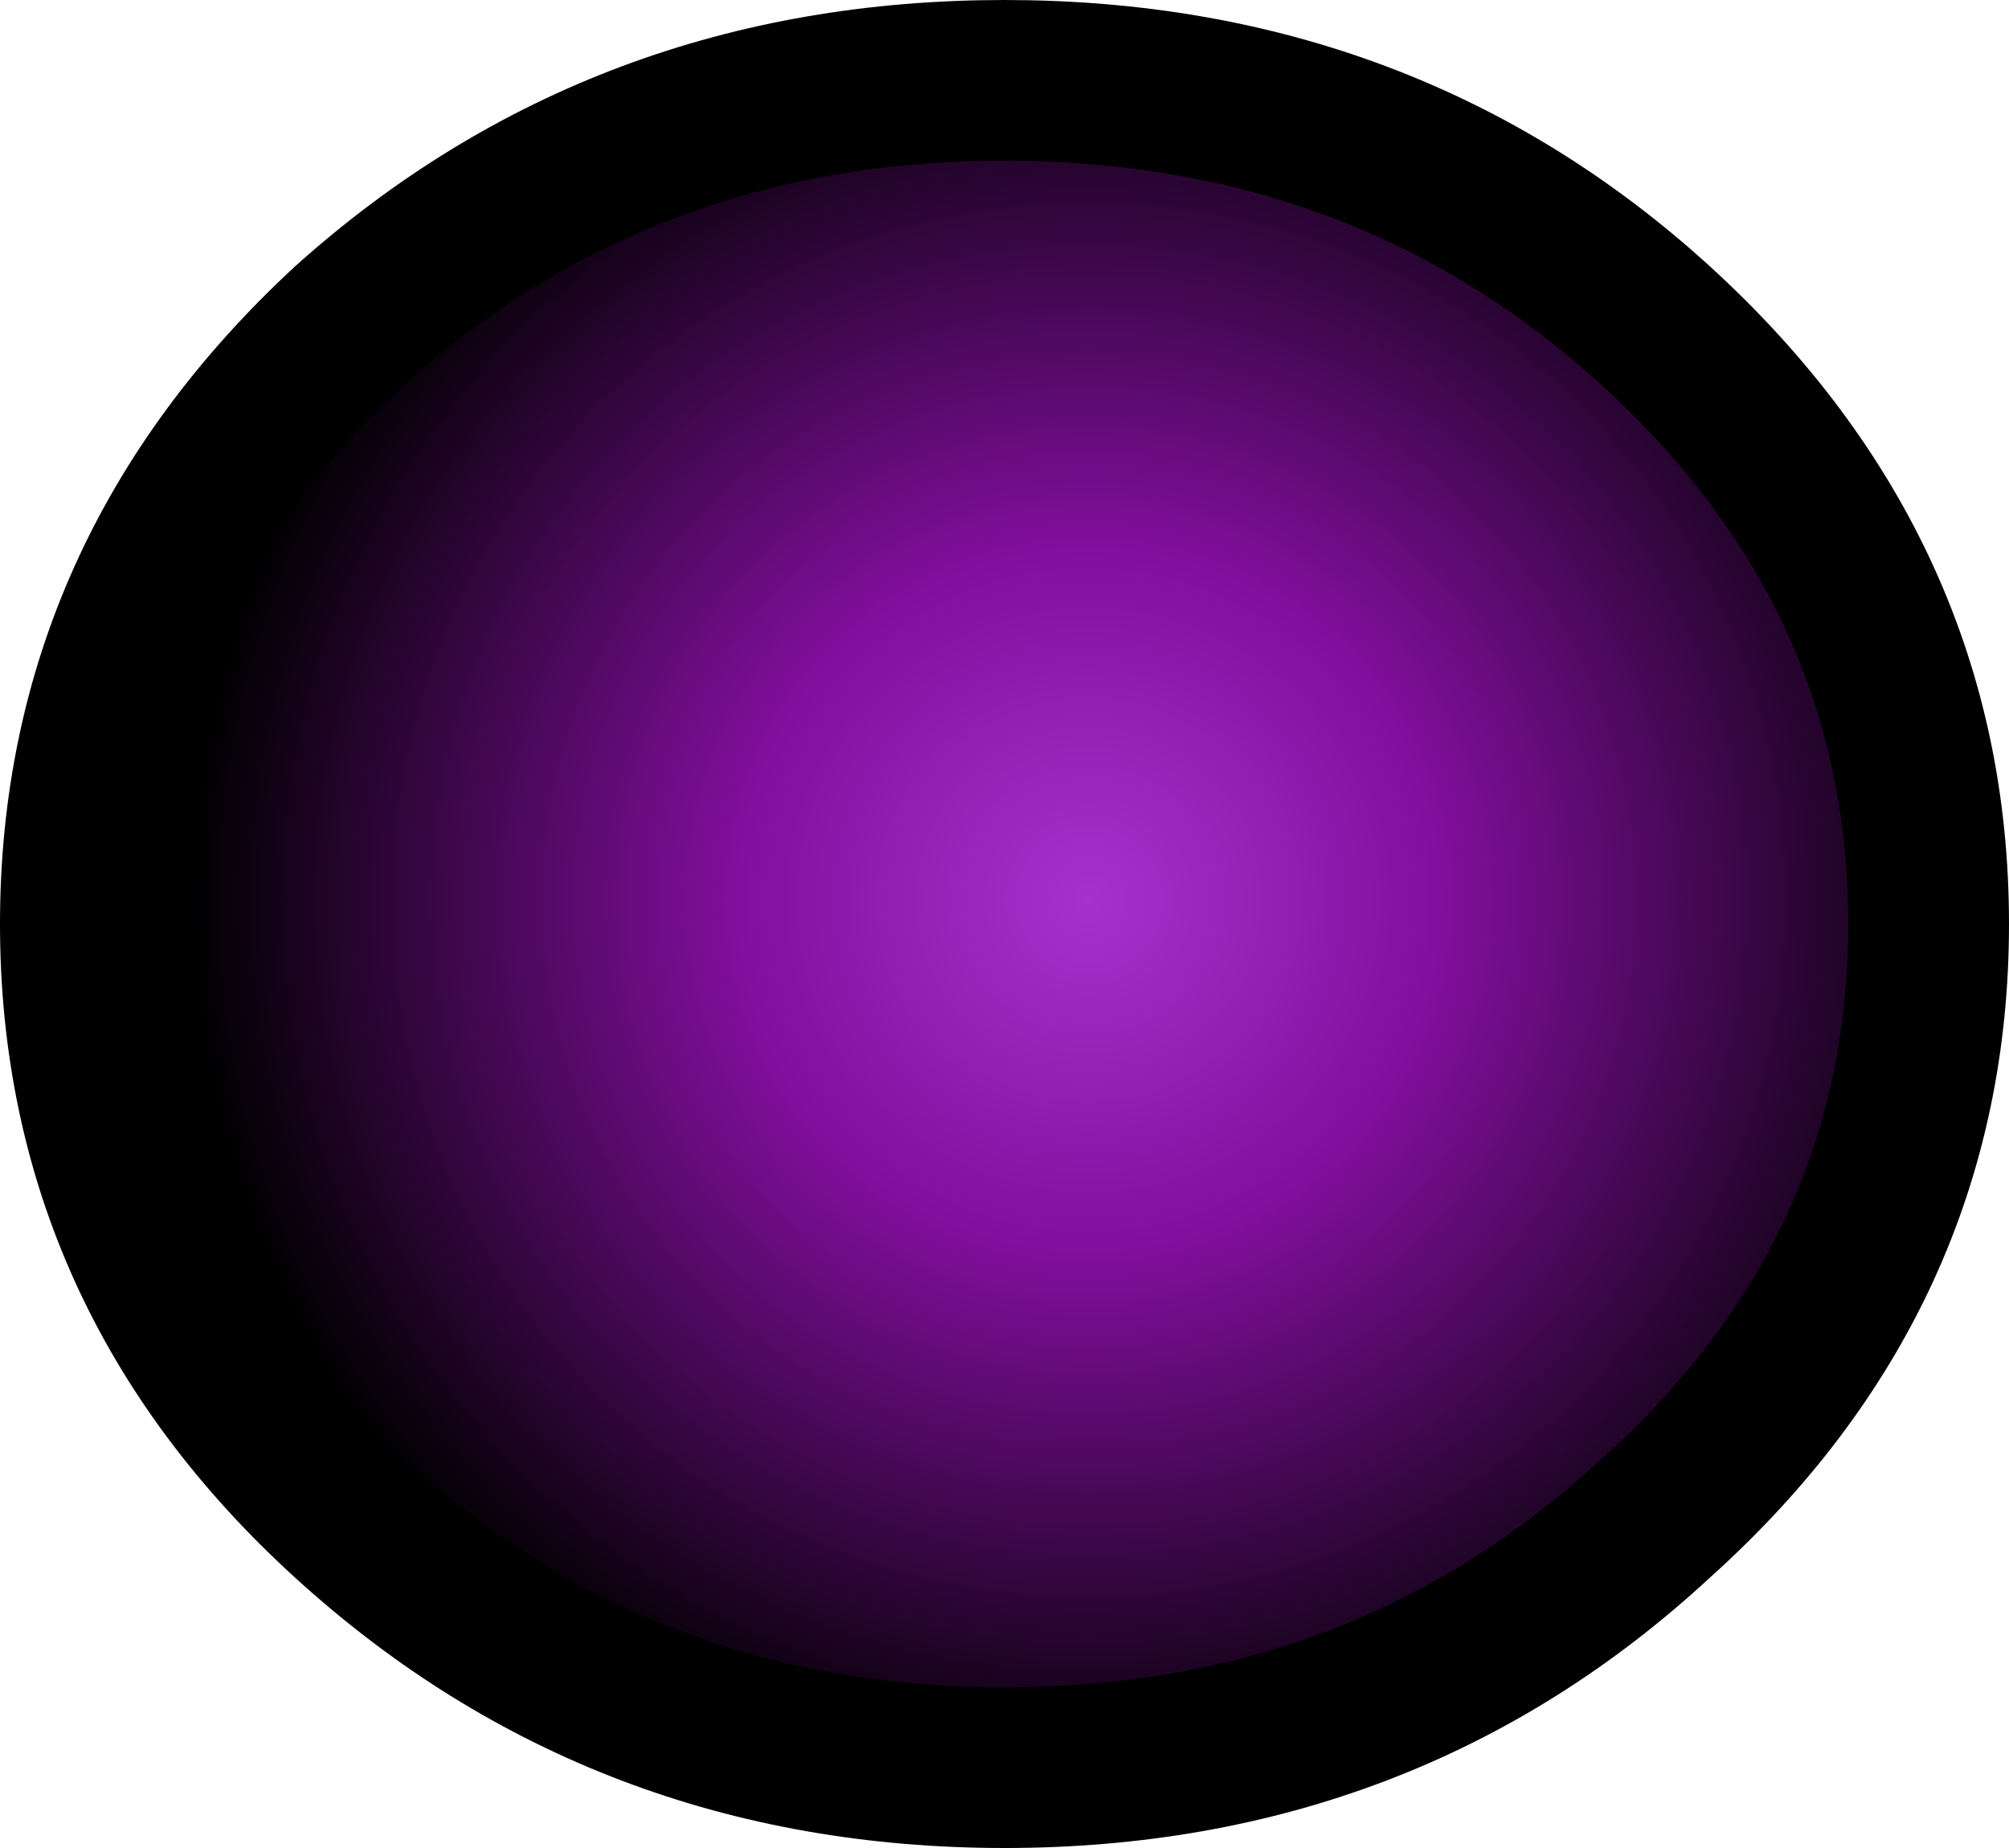 <?xml version="1.0" encoding="UTF-8" standalone="no"?>
<svg xmlns:xlink="http://www.w3.org/1999/xlink" height="23.0px" width="25.0px" xmlns="http://www.w3.org/2000/svg">
  <g transform="matrix(1.0, 0.0, 0.0, 1.0, 12.3, 11.3)">
    <path d="M8.3 -7.25 Q11.7 -4.15 11.7 0.2 11.7 4.55 8.3 7.6 4.95 10.7 0.2 10.7 -4.55 10.7 -7.95 7.6 -11.3 4.55 -11.3 0.2 -11.3 -4.15 -7.95 -7.25 -4.55 -10.3 0.2 -10.3 4.95 -10.3 8.3 -7.25" fill="url(#gradient0)" fill-rule="evenodd" stroke="none"/>
    <path d="M8.3 -7.25 Q11.7 -4.15 11.7 0.2 11.7 4.55 8.3 7.6 4.95 10.7 0.2 10.7 -4.55 10.7 -7.95 7.6 -11.3 4.55 -11.3 0.2 -11.3 -4.15 -7.95 -7.25 -4.55 -10.3 0.2 -10.3 4.95 -10.3 8.3 -7.25 Z" fill="none" stroke="#000000" stroke-linecap="round" stroke-linejoin="round" stroke-width="2.0"/>
  </g>
  <defs>
    <radialGradient cx="0" cy="0" gradientTransform="matrix(0.015, -0.007, 0.007, 0.015, 1.25, -0.1)" gradientUnits="userSpaceOnUse" id="gradient0" r="819.2" spreadMethod="pad">
      <stop offset="0.0" stop-color="#a632cd"/>
      <stop offset="0.318" stop-color="#830f9f"/>
      <stop offset="0.824" stop-color="#000000"/>
    </radialGradient>
  </defs>
</svg>
